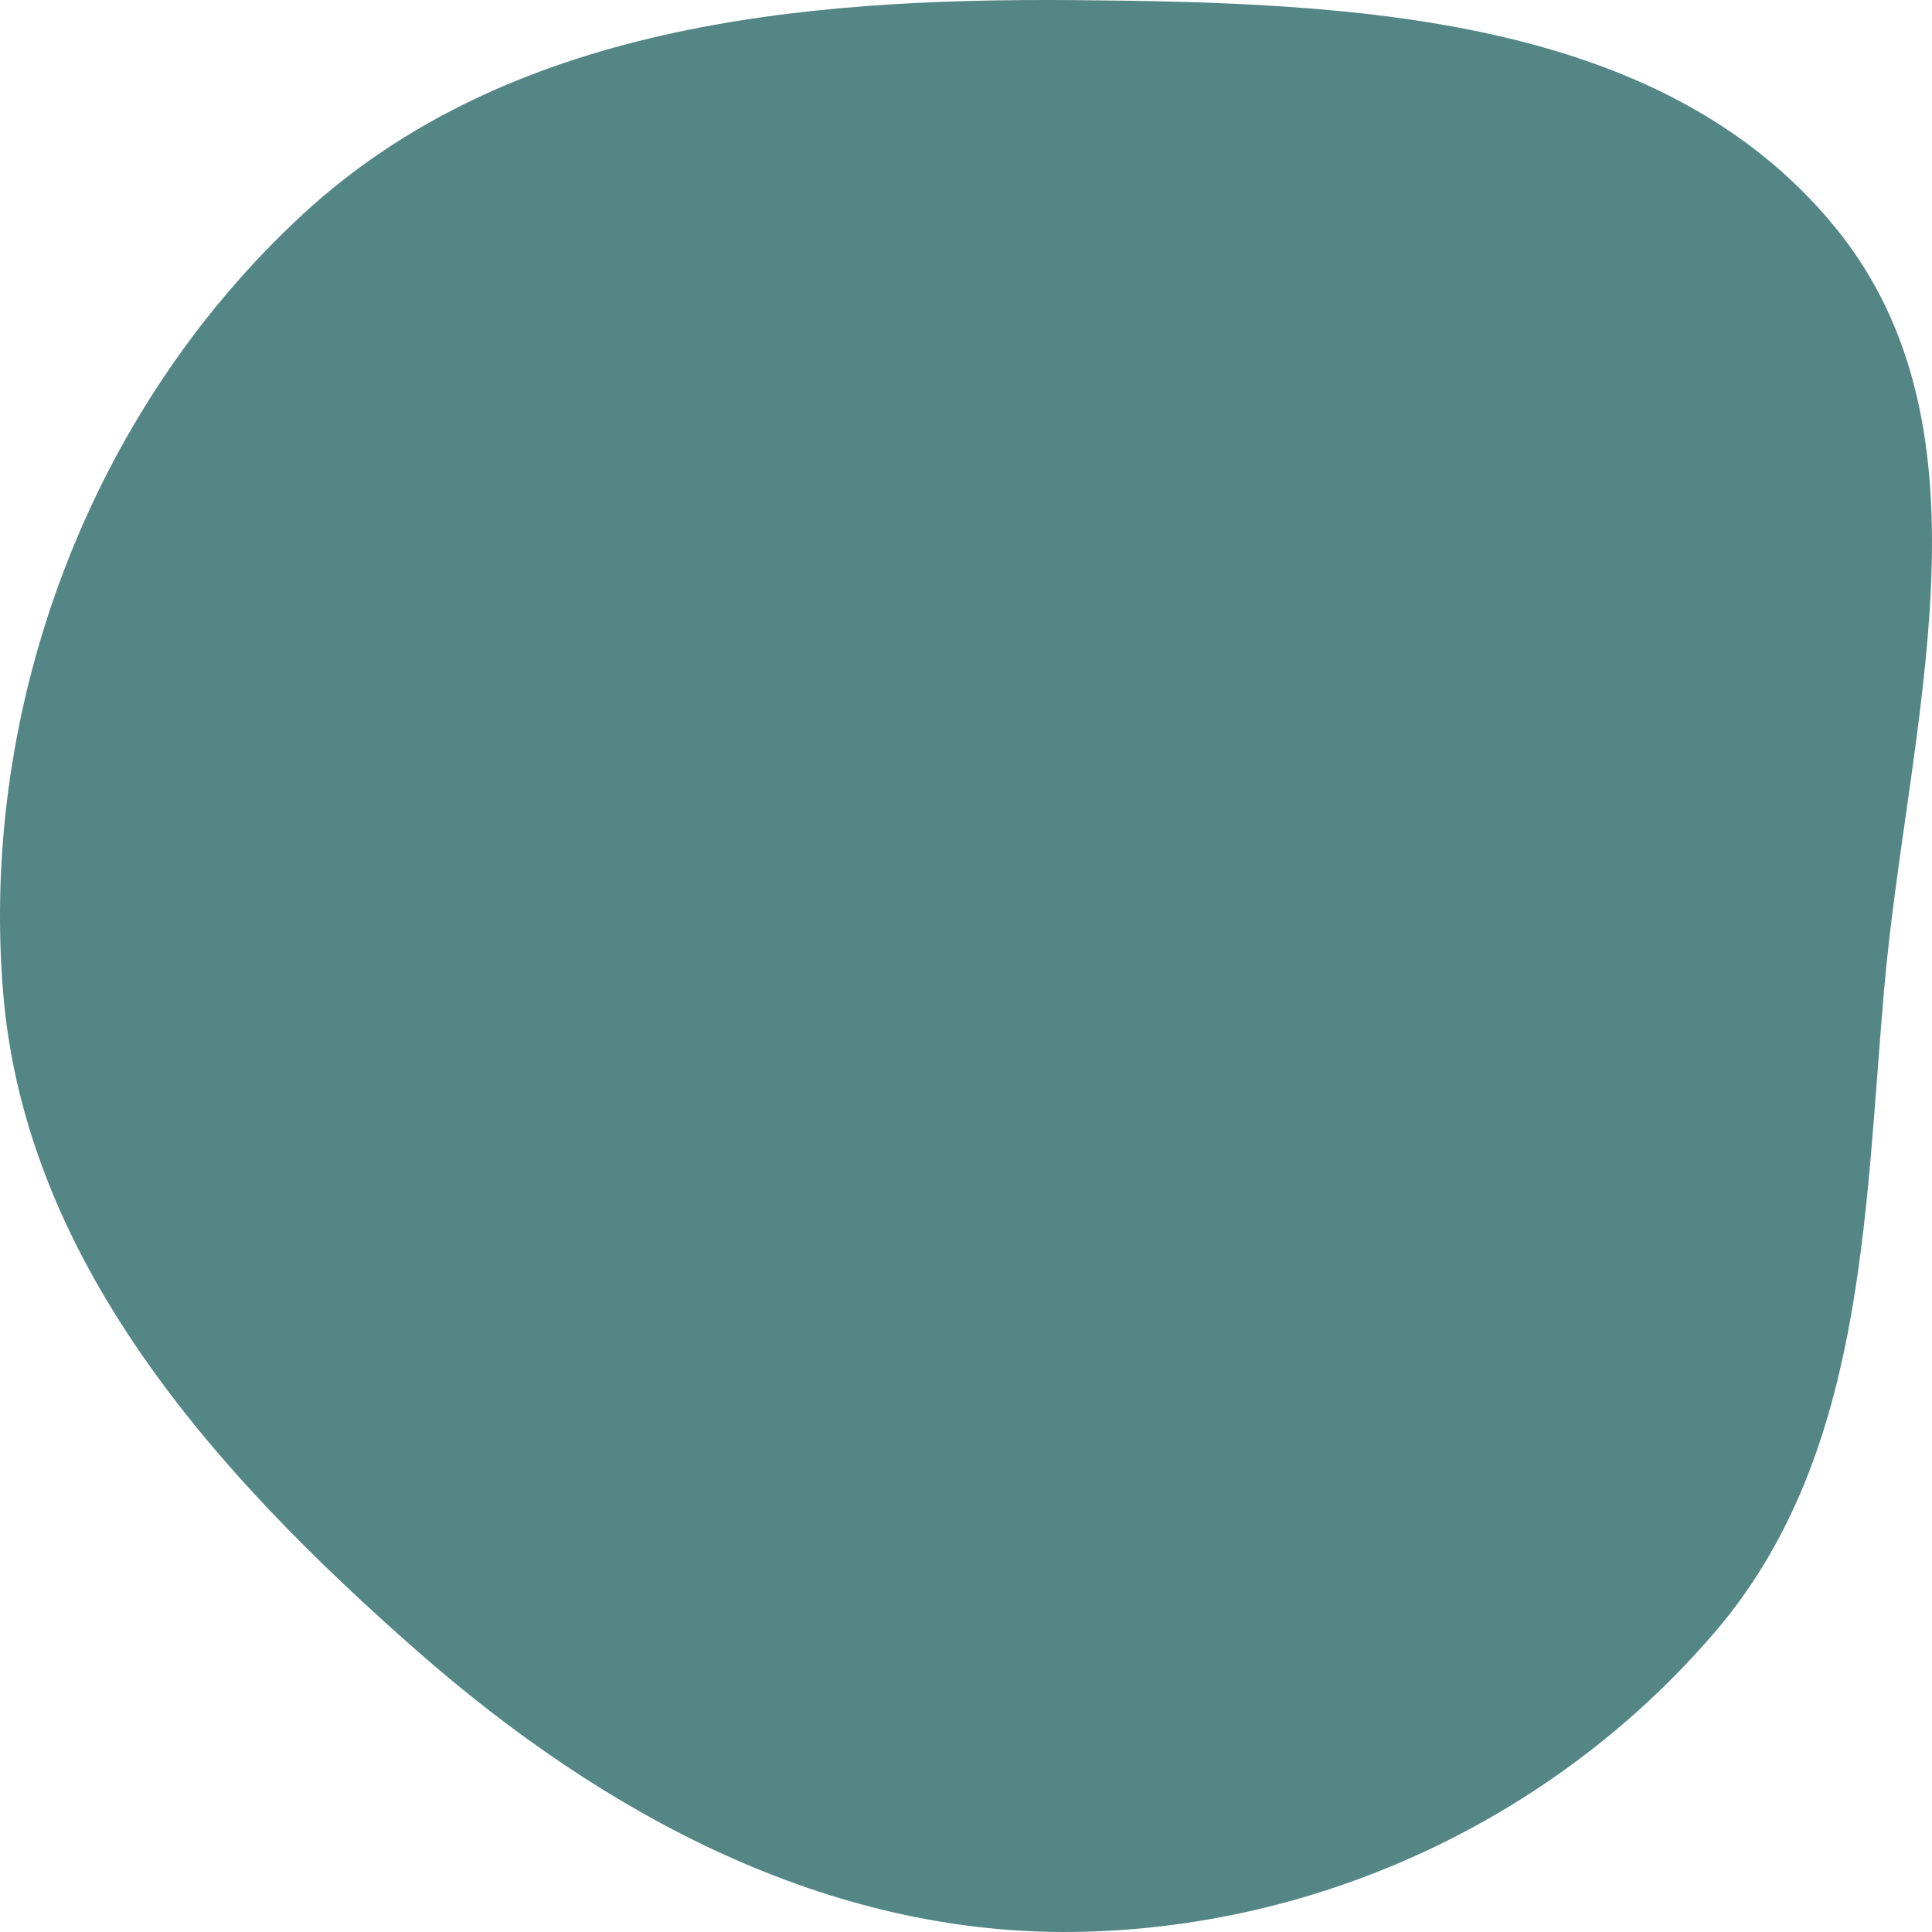 <svg width="120" height="120" viewBox="0 0 120 120" fill="none" xmlns="http://www.w3.org/2000/svg">
<path fill-rule="evenodd" clip-rule="evenodd" d="M66.798 0.008C83.865 0.153 103.182 0.879 114.002 14.139C124.392 26.872 118.43 45.151 117.017 61.554C115.79 75.792 115.777 90.596 106.48 101.414C96.567 112.951 81.968 119.775 66.798 119.995C51.424 120.218 37.534 112.741 25.954 102.582C13.35 91.524 1.531 78.309 0.186 61.554C-1.248 43.69 5.658 25.462 18.789 13.329C31.491 1.593 49.539 -0.139 66.798 0.008Z" fill="#548686"/>
</svg>
